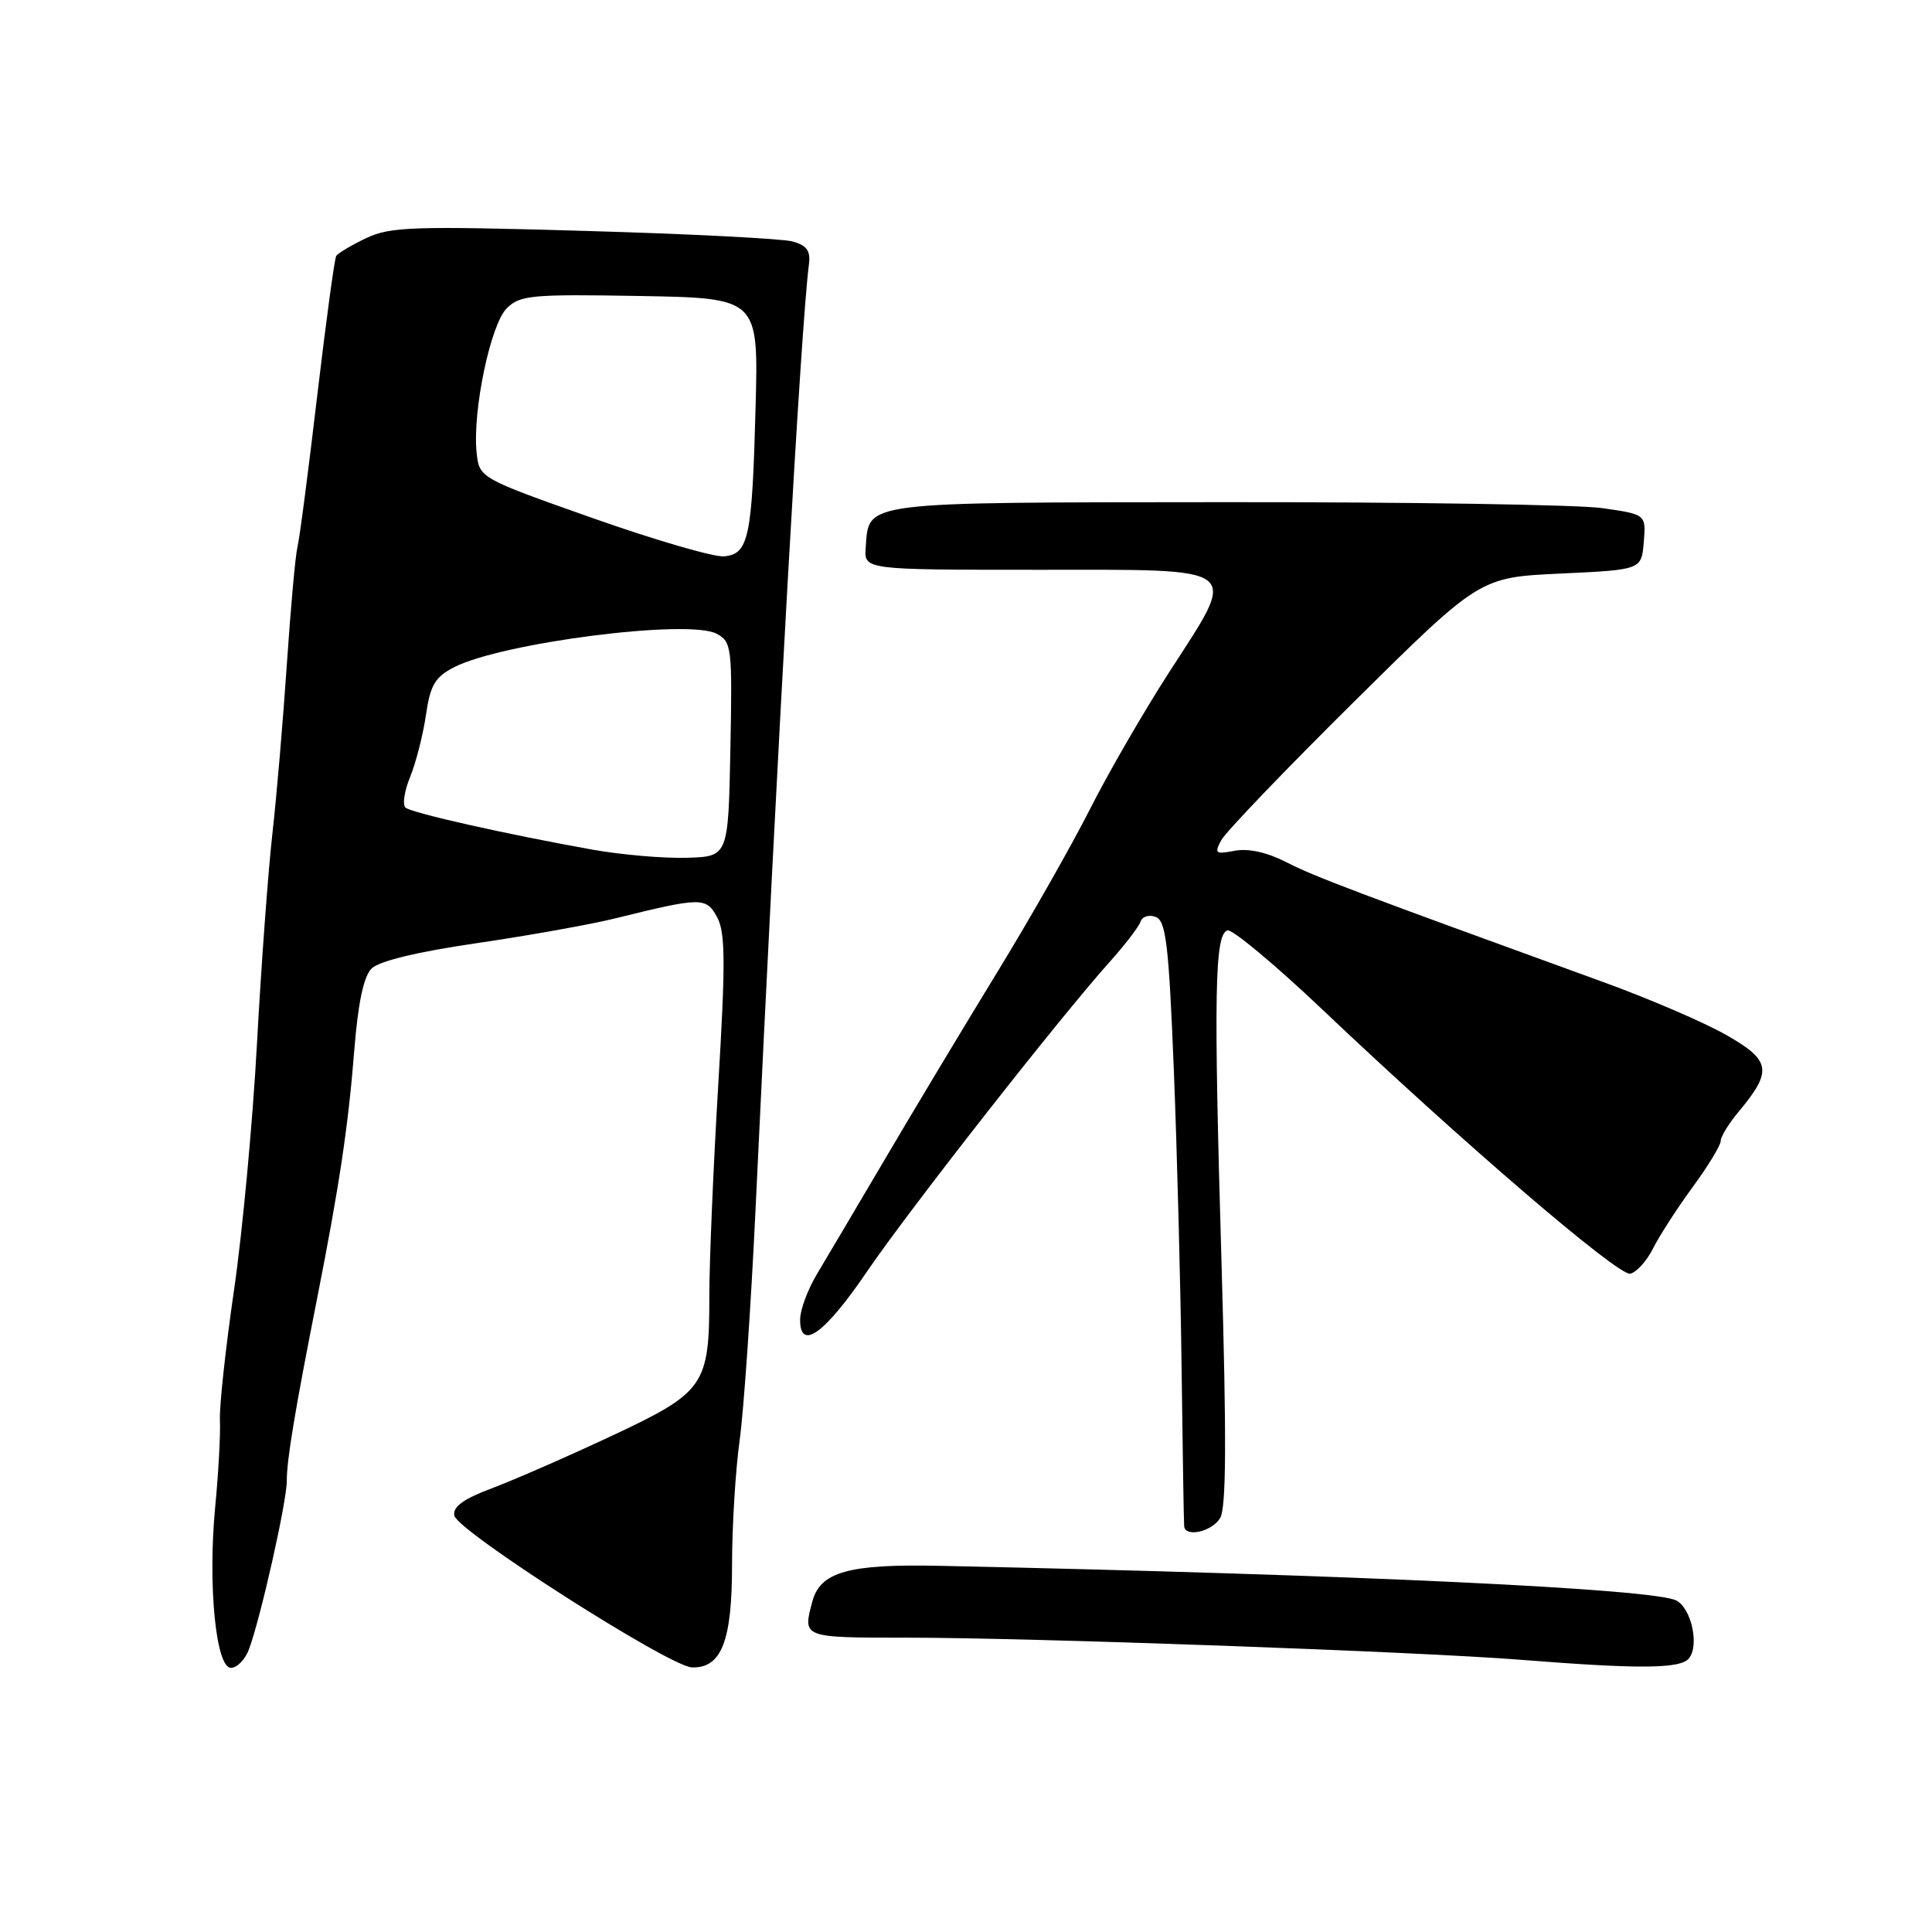 <?xml version="1.0" encoding="UTF-8" standalone="no"?>
<!DOCTYPE svg PUBLIC "-//W3C//DTD SVG 1.1//EN" "http://www.w3.org/Graphics/SVG/1.1/DTD/svg11.dtd" >
<svg xmlns="http://www.w3.org/2000/svg" xmlns:xlink="http://www.w3.org/1999/xlink" version="1.1" viewBox="0 0 256 256">
 <g >
 <path fill="currentColor"
d=" M 32.97 218.59 C 34.50 214.55 38.00 199.01 38.00 196.23 C 38.00 193.42 39.07 186.96 42.03 172.00 C 44.97 157.08 46.15 149.22 46.94 139.20 C 47.44 132.91 48.18 129.39 49.23 128.34 C 50.22 127.35 55.35 126.11 63.20 124.97 C 70.03 123.97 78.29 122.49 81.56 121.68 C 92.98 118.86 93.58 118.85 95.04 121.57 C 96.12 123.59 96.14 127.61 95.17 143.77 C 94.52 154.62 93.99 167.19 93.99 171.70 C 94.00 183.60 93.39 184.48 81.01 190.28 C 75.23 192.99 68.11 196.10 65.19 197.20 C 61.40 198.62 59.98 199.65 60.20 200.82 C 60.60 202.88 88.73 220.85 91.69 220.94 C 95.60 221.05 97.00 217.47 97.00 207.35 C 97.00 202.29 97.45 194.85 98.01 190.82 C 98.56 186.80 99.50 173.15 100.10 160.50 C 103.09 97.18 106.15 43.02 107.18 35.09 C 107.43 33.23 106.92 32.52 105.00 31.99 C 103.62 31.62 91.16 30.98 77.29 30.59 C 54.75 29.94 51.71 30.04 48.53 31.55 C 46.57 32.48 44.78 33.55 44.55 33.92 C 44.32 34.29 43.19 42.67 42.02 52.54 C 40.86 62.42 39.69 71.40 39.41 72.50 C 39.14 73.60 38.51 80.58 38.01 88.00 C 37.51 95.42 36.65 105.55 36.09 110.50 C 35.53 115.45 34.61 127.96 34.05 138.30 C 33.49 148.63 32.12 163.33 31.01 170.94 C 29.90 178.56 29.06 186.30 29.14 188.15 C 29.23 189.99 28.95 195.15 28.52 199.61 C 27.52 209.97 28.60 221.00 30.60 221.00 C 31.40 221.00 32.46 219.92 32.97 218.59 Z  M 223.79 219.75 C 225.19 218.05 224.13 213.14 222.13 212.08 C 219.17 210.52 179.57 208.65 124.50 207.48 C 112.44 207.22 108.69 208.28 107.64 212.21 C 106.35 217.03 106.26 217.00 120.25 217.00 C 136.51 217.00 187.87 218.85 201.50 219.93 C 217.24 221.18 222.65 221.13 223.79 219.75 Z  M 161.66 201.18 C 162.49 199.84 162.54 190.90 161.85 167.08 C 160.81 131.47 160.95 123.84 162.64 123.28 C 163.26 123.08 168.89 127.77 175.15 133.70 C 193.66 151.27 214.39 169.06 216.00 168.77 C 216.82 168.62 218.19 167.11 219.04 165.42 C 219.89 163.73 222.25 160.07 224.29 157.29 C 226.33 154.51 228.00 151.76 228.00 151.19 C 228.00 150.62 229.06 148.88 230.36 147.33 C 234.89 141.91 234.68 140.53 228.79 137.17 C 225.88 135.50 218.55 132.35 212.50 130.15 C 179.49 118.16 174.16 116.15 170.48 114.26 C 167.91 112.94 165.43 112.39 163.62 112.73 C 161.05 113.22 160.88 113.09 161.83 111.32 C 162.40 110.25 170.34 101.97 179.47 92.93 C 196.07 76.50 196.07 76.50 206.78 76.00 C 217.50 75.50 217.50 75.50 217.81 71.83 C 218.11 68.16 218.11 68.16 212.31 67.33 C 209.11 66.87 186.59 66.52 162.25 66.54 C 113.68 66.58 115.16 66.39 114.71 72.57 C 114.50 75.50 114.50 75.50 137.50 75.50 C 165.04 75.50 164.13 74.79 154.96 89.01 C 151.59 94.23 146.83 102.45 144.39 107.29 C 141.94 112.12 136.44 121.80 132.16 128.79 C 127.88 135.78 121.26 146.80 117.44 153.29 C 113.62 159.77 109.49 166.75 108.27 168.79 C 107.04 170.83 106.03 173.55 106.02 174.82 C 105.99 179.10 109.26 176.76 114.88 168.49 C 120.42 160.35 140.44 134.81 147.06 127.43 C 149.07 125.19 150.90 122.80 151.13 122.12 C 151.35 121.44 152.26 121.16 153.14 121.50 C 154.50 122.02 154.87 125.14 155.54 141.81 C 155.97 152.64 156.44 170.50 156.57 181.50 C 156.71 192.50 156.86 201.84 156.91 202.25 C 157.09 203.74 160.54 202.96 161.66 201.18 Z  M 78.50 112.58 C 67.24 110.57 54.56 107.73 53.73 107.01 C 53.30 106.65 53.58 104.81 54.35 102.93 C 55.12 101.04 56.06 97.36 56.44 94.74 C 57.01 90.80 57.64 89.72 60.13 88.43 C 66.45 85.16 91.24 81.99 94.95 83.97 C 96.96 85.05 97.04 85.74 96.78 99.30 C 96.50 113.50 96.50 113.50 91.00 113.66 C 87.97 113.75 82.35 113.27 78.50 112.58 Z  M 78.50 68.64 C 63.50 63.34 63.50 63.34 63.15 59.92 C 62.60 54.47 64.99 43.01 67.14 40.86 C 68.89 39.11 70.41 38.97 84.78 39.22 C 100.50 39.50 100.50 39.50 100.12 53.92 C 99.66 71.30 99.21 73.42 95.93 73.72 C 94.60 73.84 86.75 71.55 78.50 68.64 Z "/>
</g>
</svg>